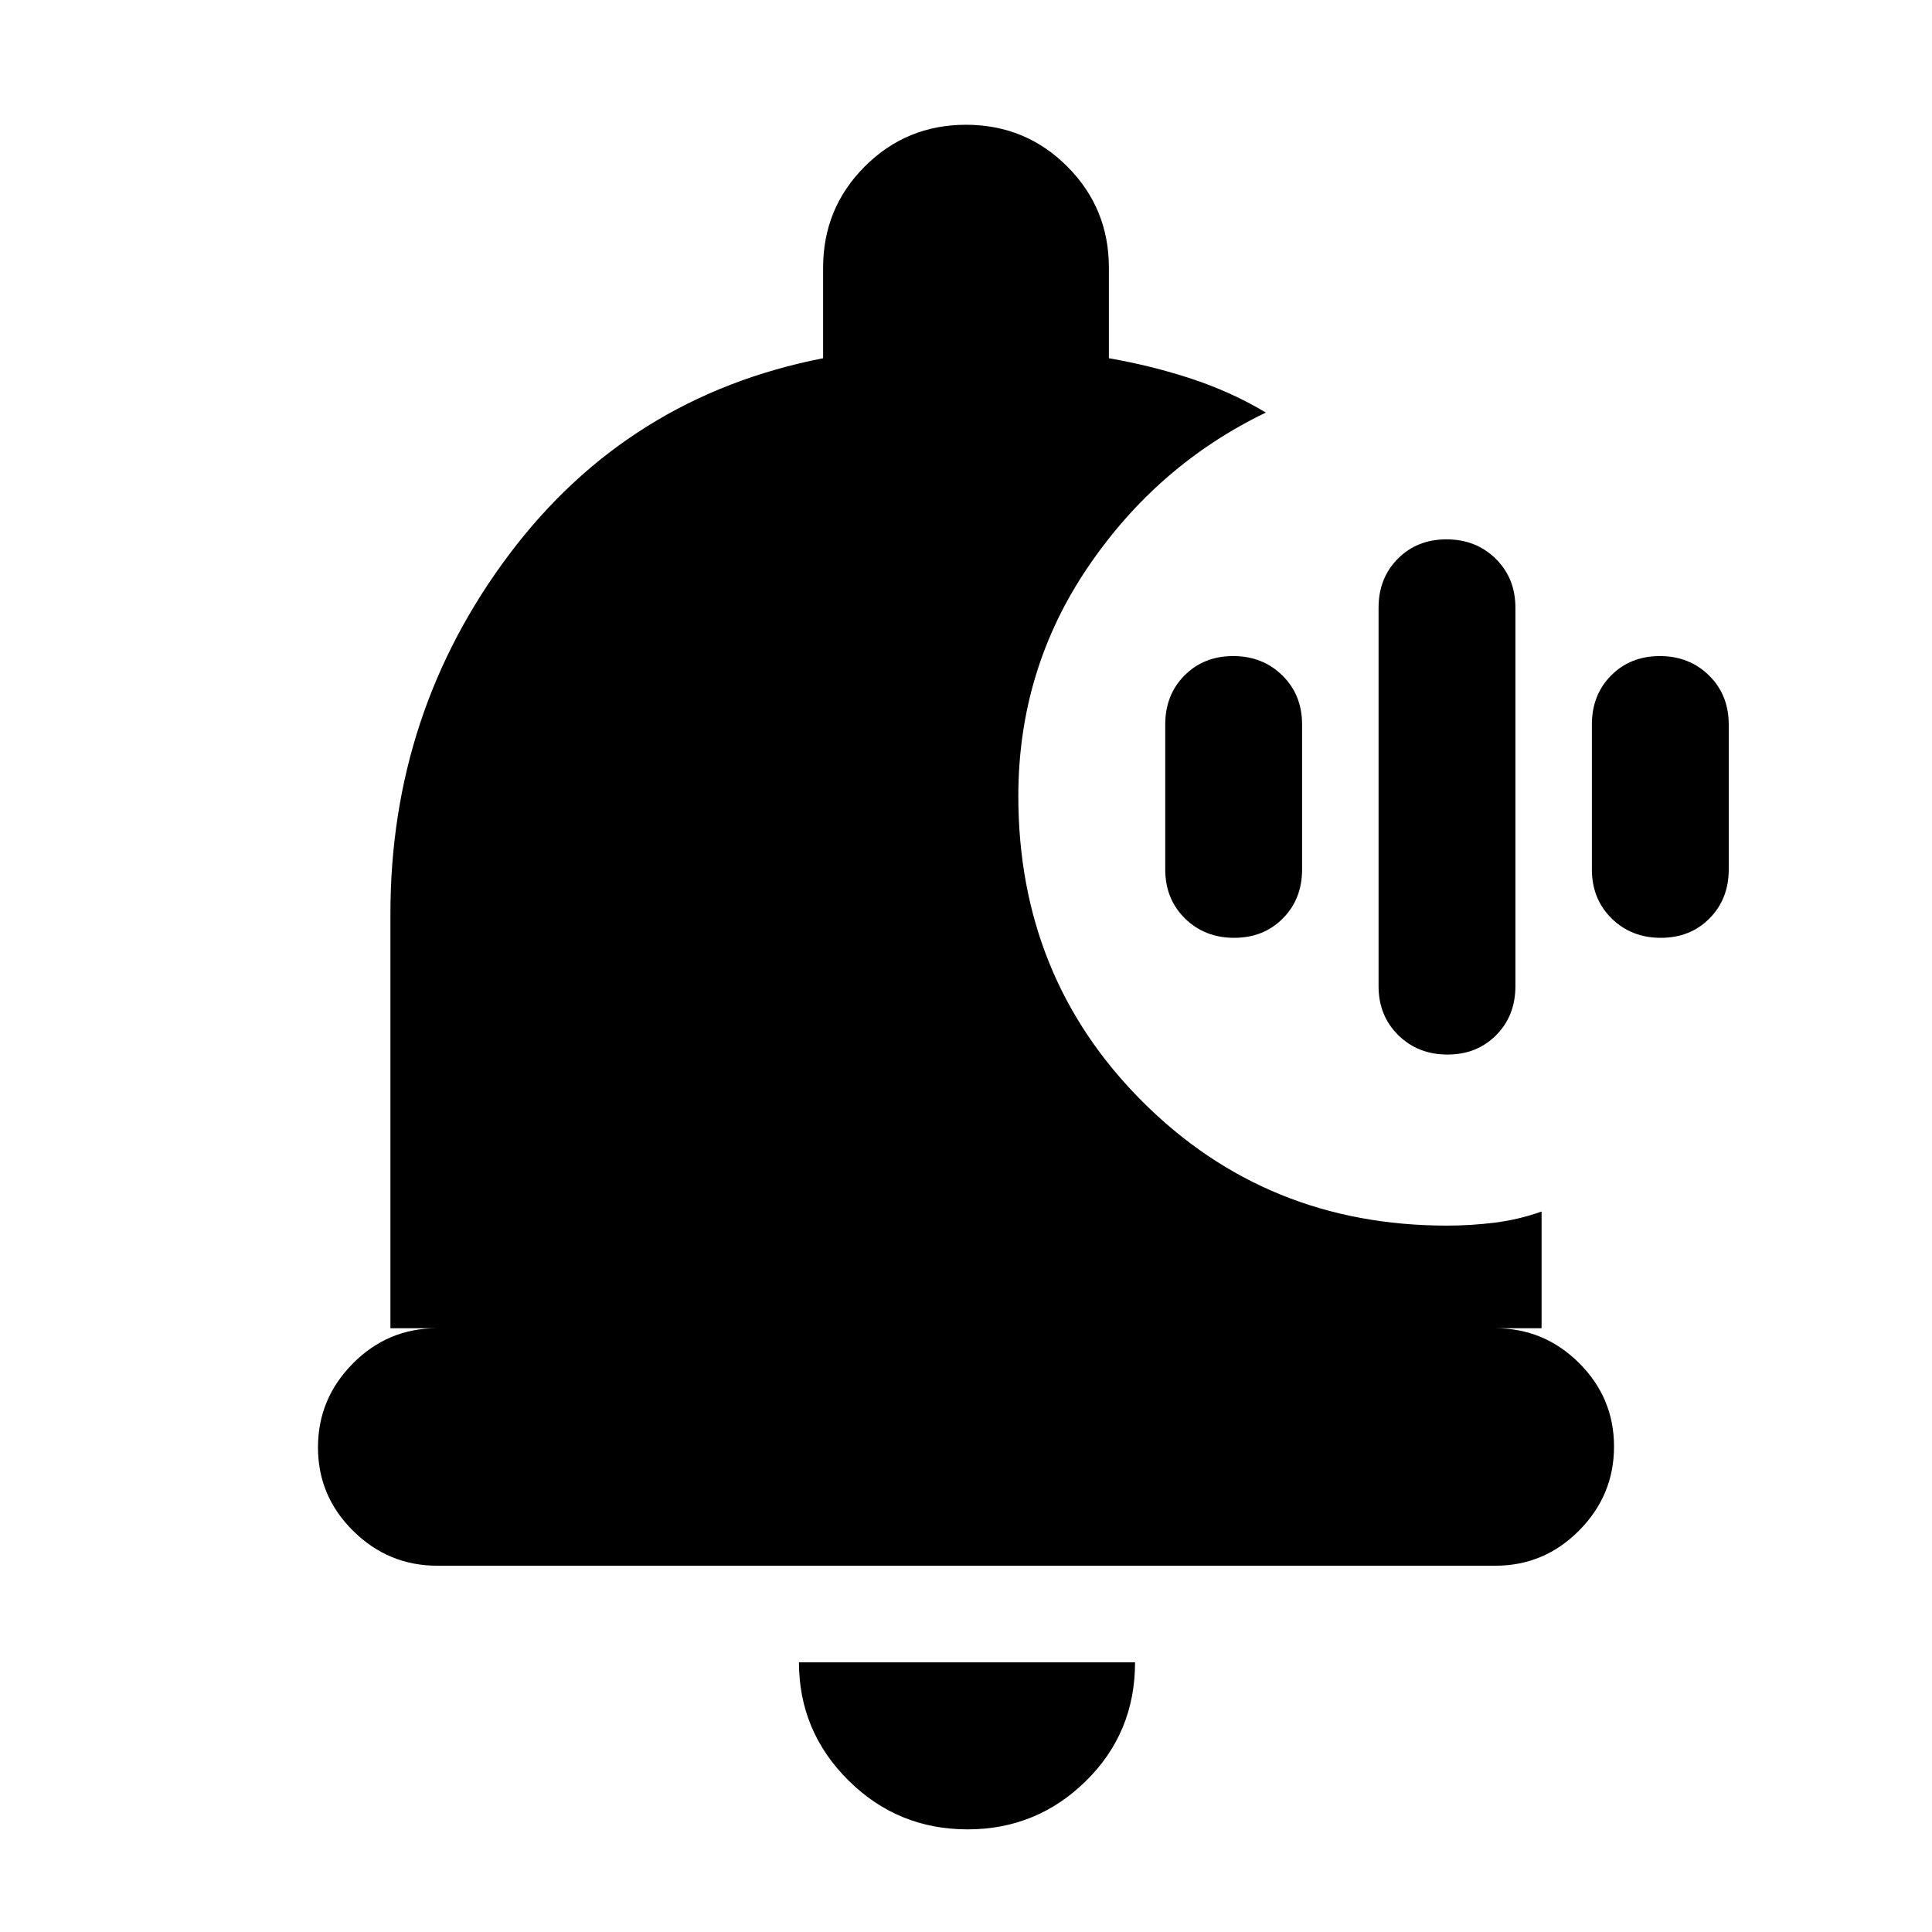<svg xmlns="http://www.w3.org/2000/svg" height="20" viewBox="0 -960 960 960" width="20"><path d="M719.23-436q-14.63 0-24.43-9.63-9.8-9.64-9.8-24.37v-188q0-14.73 9.57-24.37 9.56-9.63 24.2-9.63 14.63 0 24.43 9.63 9.8 9.64 9.8 24.37v188q0 14.73-9.57 24.37-9.56 9.63-24.2 9.63Zm-106-58q-14.63 0-24.43-9.63-9.8-9.64-9.8-24.37v-72q0-14.73 9.57-24.37 9.56-9.63 24.2-9.63 14.63 0 24.43 9.63 9.8 9.64 9.8 24.37v72q0 14.73-9.57 24.37-9.56 9.63-24.2 9.63Zm212 0q-14.63 0-24.43-9.63-9.8-9.64-9.8-24.37v-72q0-14.73 9.57-24.37 9.56-9.63 24.2-9.63 14.63 0 24.43 9.63 9.8 9.64 9.8 24.37v72q0 14.73-9.57 24.37-9.56 9.63-24.2 9.63ZM480.79-51q-34.74 0-59.27-24.38Q397-99.76 397-134h167q0 35-24.44 59-24.45 24-58.77 24Zm-263.5-131q-24.29 0-41.79-17.29t-17.5-41.5q0-24.21 17.35-41.71T217-300h-23v-206q0-100 59-178.5T409-782v-45q0-29.58 20.71-50.29T480-898q29.58 0 50.29 20.71T551-827v45q21.27 3.7 41.02 10.2 19.75 6.5 36.98 16.8-54 26-88.5 76.92Q506-627.15 506-564.37q0 90.07 61.65 151.72Q629.3-351 719-351q12 0 23.9-1.5 11.89-1.5 23.1-5.5v58h-23q24.3 0 41.65 17.29Q802-265.42 802-241.21t-17.34 41.71Q767.31-182 743.02-182H217.29Z"/></svg>
